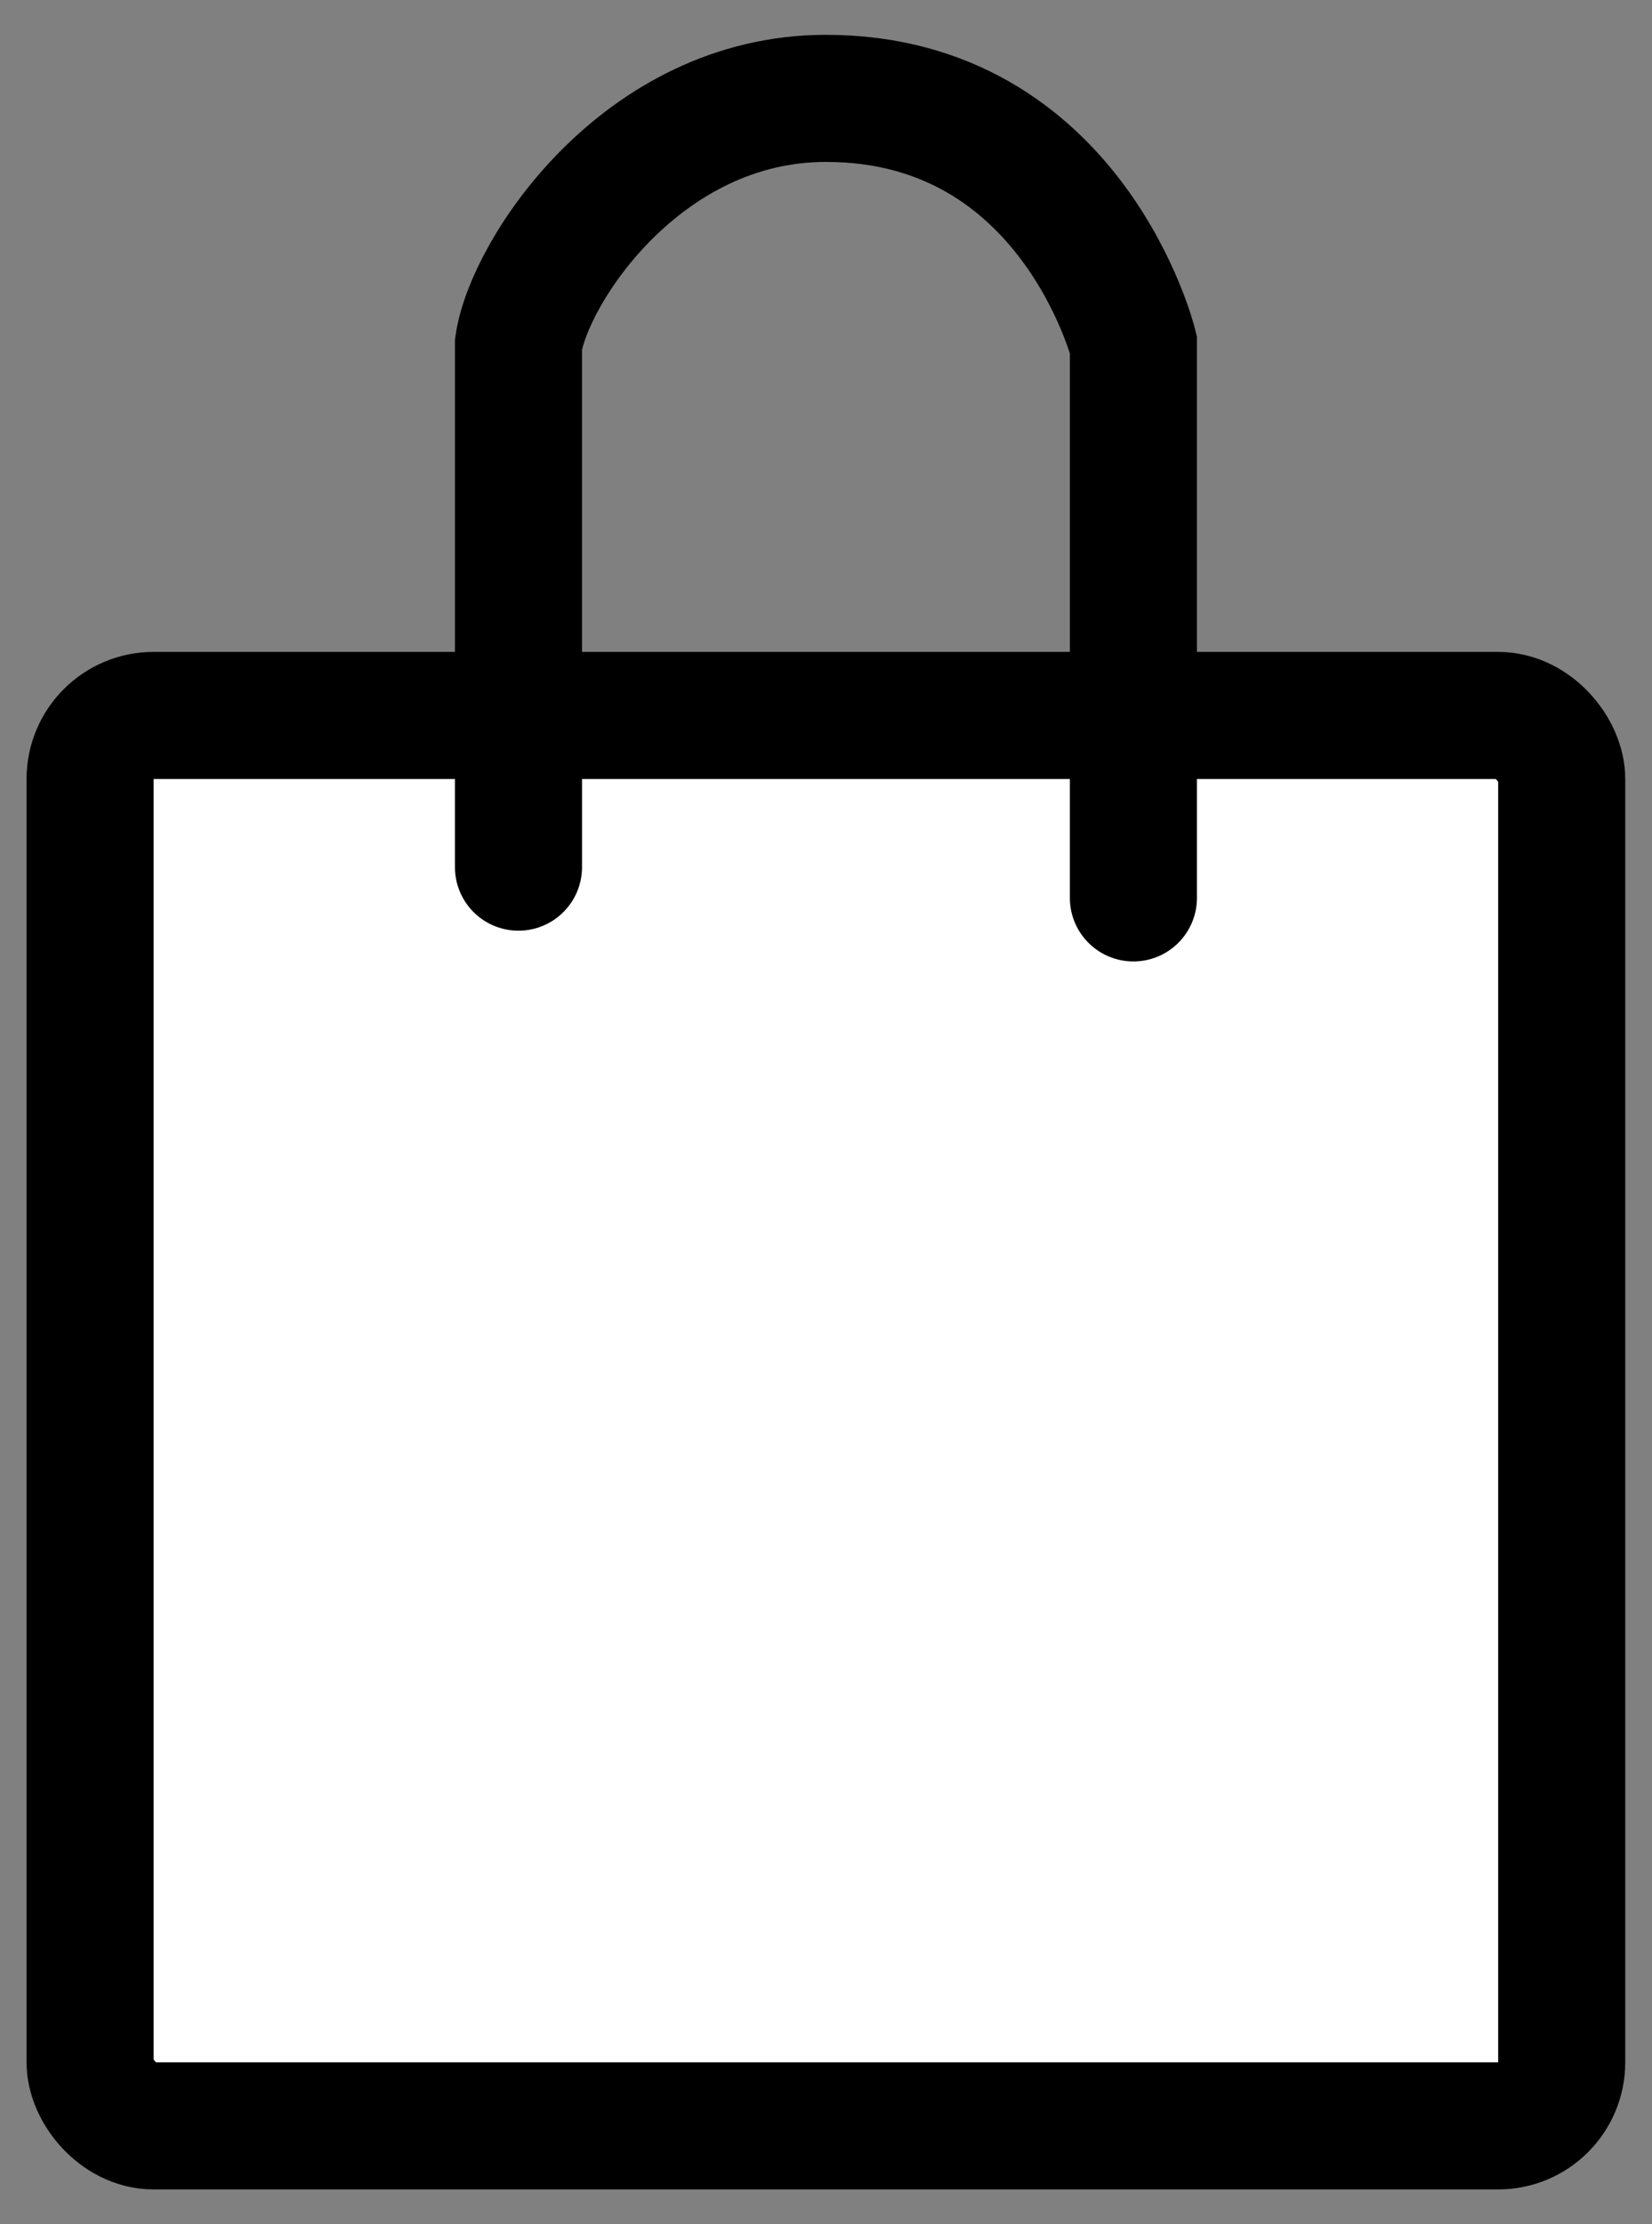 <svg width="26" height="35" viewBox="0 0 26 35" fill="none" xmlns="http://www.w3.org/2000/svg">
<rect x="0" y="0" width="26" height="35" fill="#808080" stroke="none"/>
<rect x="1.418" y="11.258" width="23.161" height="22.194" rx="1" fill="white" stroke="black" stroke-width="2"/>
<path d="M8.16 13.645V5.419C8.321 4.29 10.096 1.548 12.999 1.548C16.87 1.548 17.838 5.419 17.838 5.419C17.838 5.419 17.838 11.387 17.838 14.129" stroke="black" stroke-width="2" stroke-linecap="round"/>
</svg>
